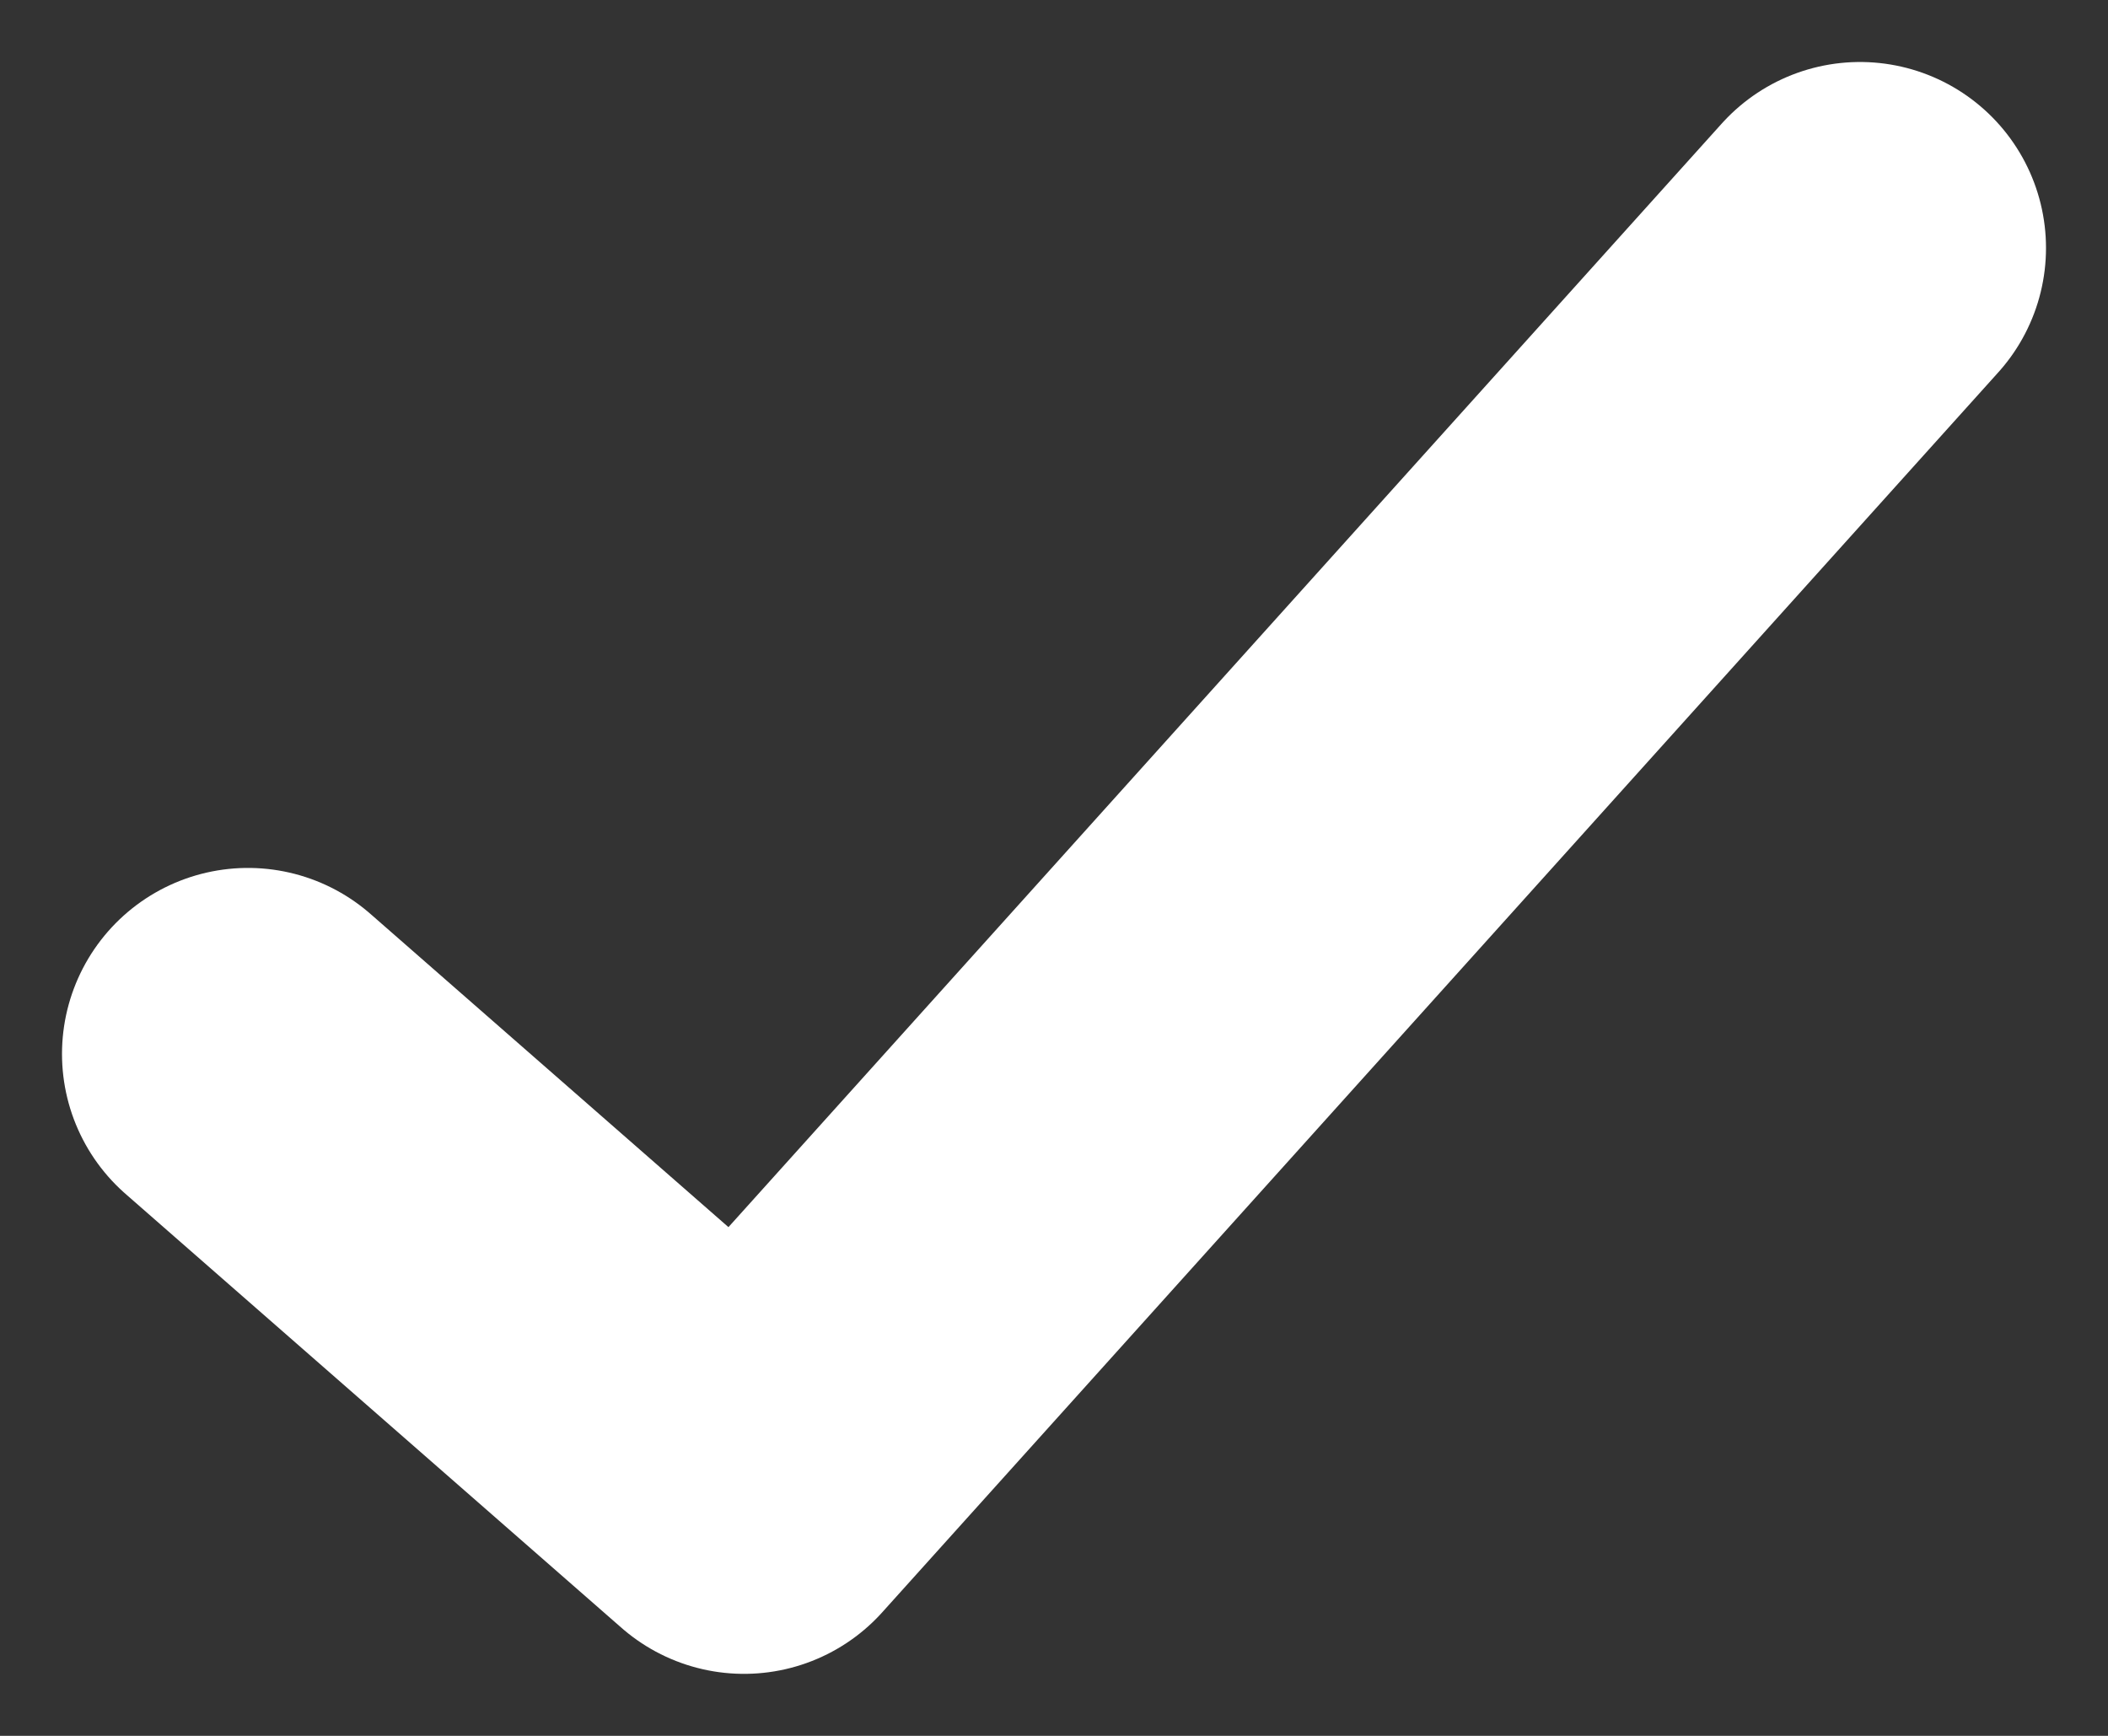 <svg viewBox="0 0 17 14" fill="none" xmlns="http://www.w3.org/2000/svg">
<rect x="0" y="0" width="17" height="14" fill="#333333" stroke="none"/>
<path d="M2 8.5L6 12L15 2" stroke="white" stroke-width="3" stroke-linecap="round" stroke-linejoin="round"/>
</svg>
